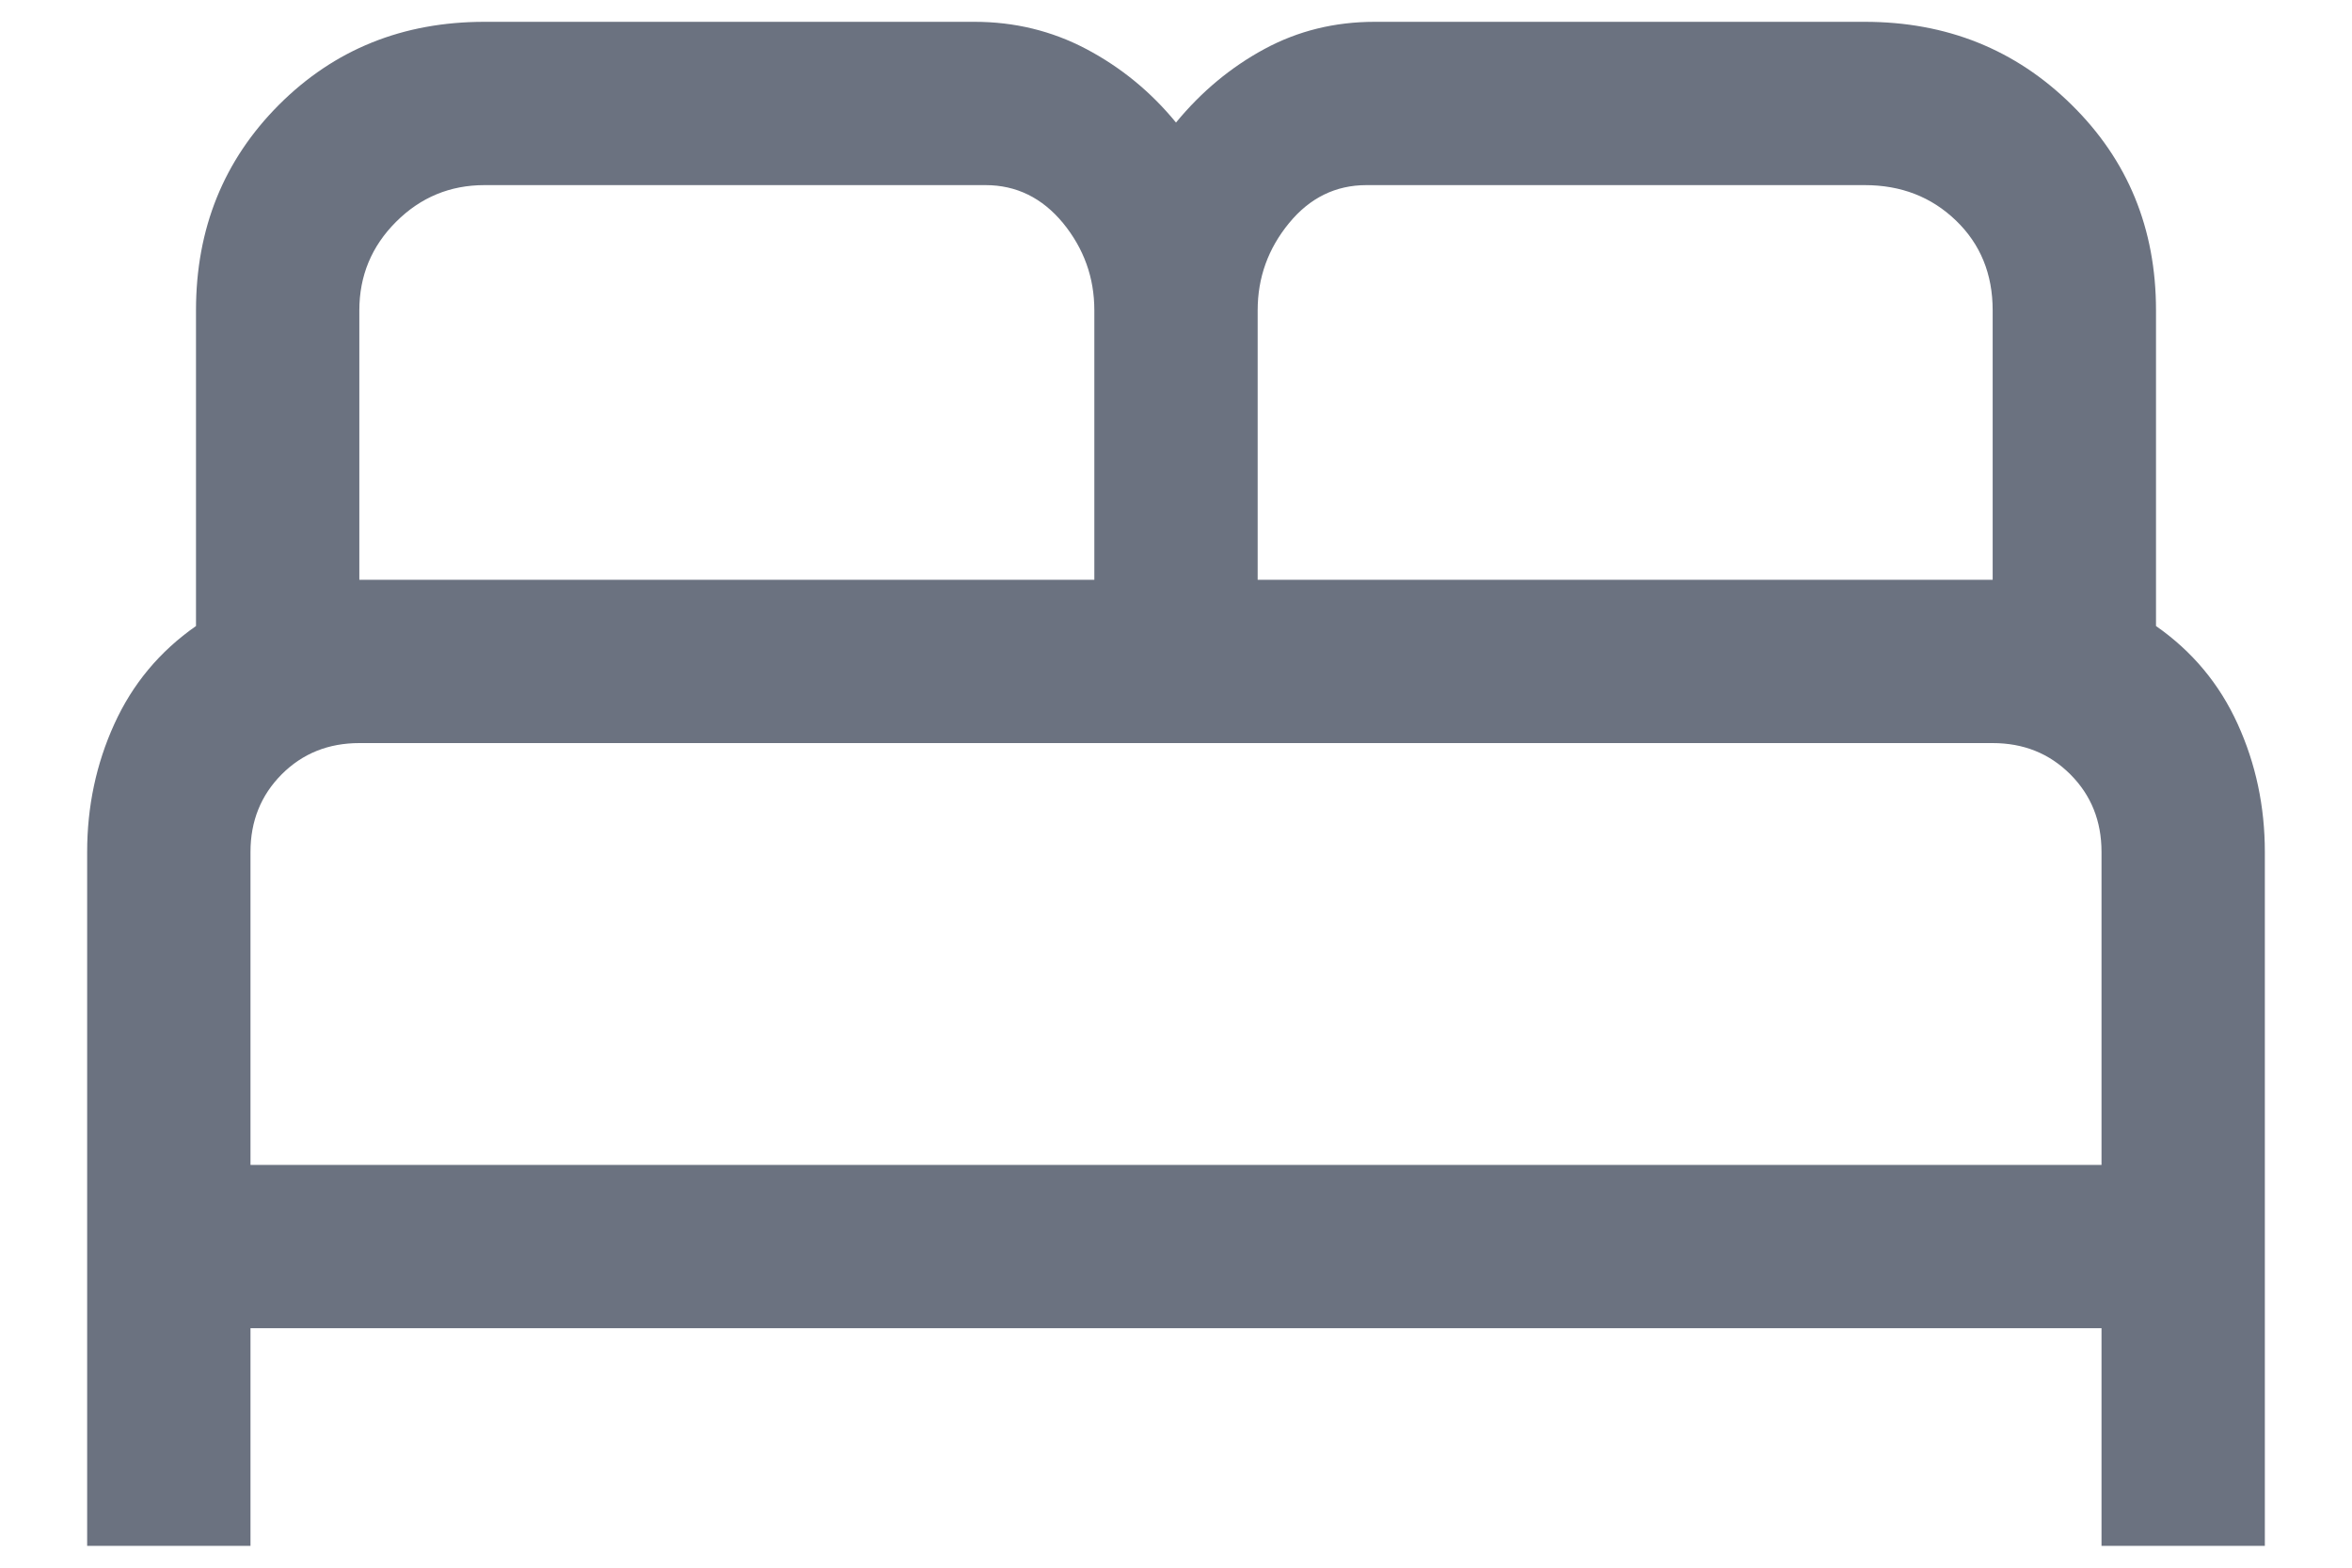 <svg width="18" height="12" viewBox="0 0 18 12" fill="none" xmlns="http://www.w3.org/2000/svg">
<path d="M0.667 11.833V6.521C0.667 6.174 0.736 5.847 0.875 5.542C1.014 5.236 1.222 4.986 1.5 4.792V2.375C1.5 1.75 1.712 1.226 2.135 0.802C2.559 0.378 3.083 0.167 3.708 0.167H7.458C7.764 0.167 8.049 0.236 8.313 0.375C8.576 0.514 8.806 0.701 9 0.938C9.195 0.701 9.42 0.514 9.677 0.375C9.934 0.236 10.215 0.167 10.521 0.167H14.271C14.896 0.167 15.424 0.378 15.854 0.802C16.285 1.226 16.5 1.75 16.5 2.375V4.792C16.778 4.986 16.986 5.236 17.125 5.542C17.264 5.847 17.333 6.174 17.333 6.521V11.833H16.083V10.167H1.917V11.833H0.667ZM9.625 4.438H15.25V2.375C15.25 2.097 15.156 1.868 14.969 1.688C14.781 1.507 14.549 1.417 14.271 1.417H10.458C10.222 1.417 10.024 1.514 9.865 1.708C9.705 1.903 9.625 2.125 9.625 2.375V4.438ZM2.75 4.438H8.375V2.375C8.375 2.125 8.295 1.903 8.136 1.708C7.976 1.514 7.778 1.417 7.542 1.417H3.708C3.445 1.417 3.219 1.51 3.031 1.698C2.844 1.885 2.75 2.111 2.75 2.375V4.438ZM1.917 8.917H16.083V6.521C16.083 6.285 16.004 6.087 15.844 5.927C15.684 5.767 15.486 5.688 15.25 5.688H2.75C2.514 5.688 2.316 5.767 2.156 5.927C1.997 6.087 1.917 6.285 1.917 6.521V8.917ZM16.083 8.917H1.917H16.083Z" fill="#6B7280"/>
</svg>

